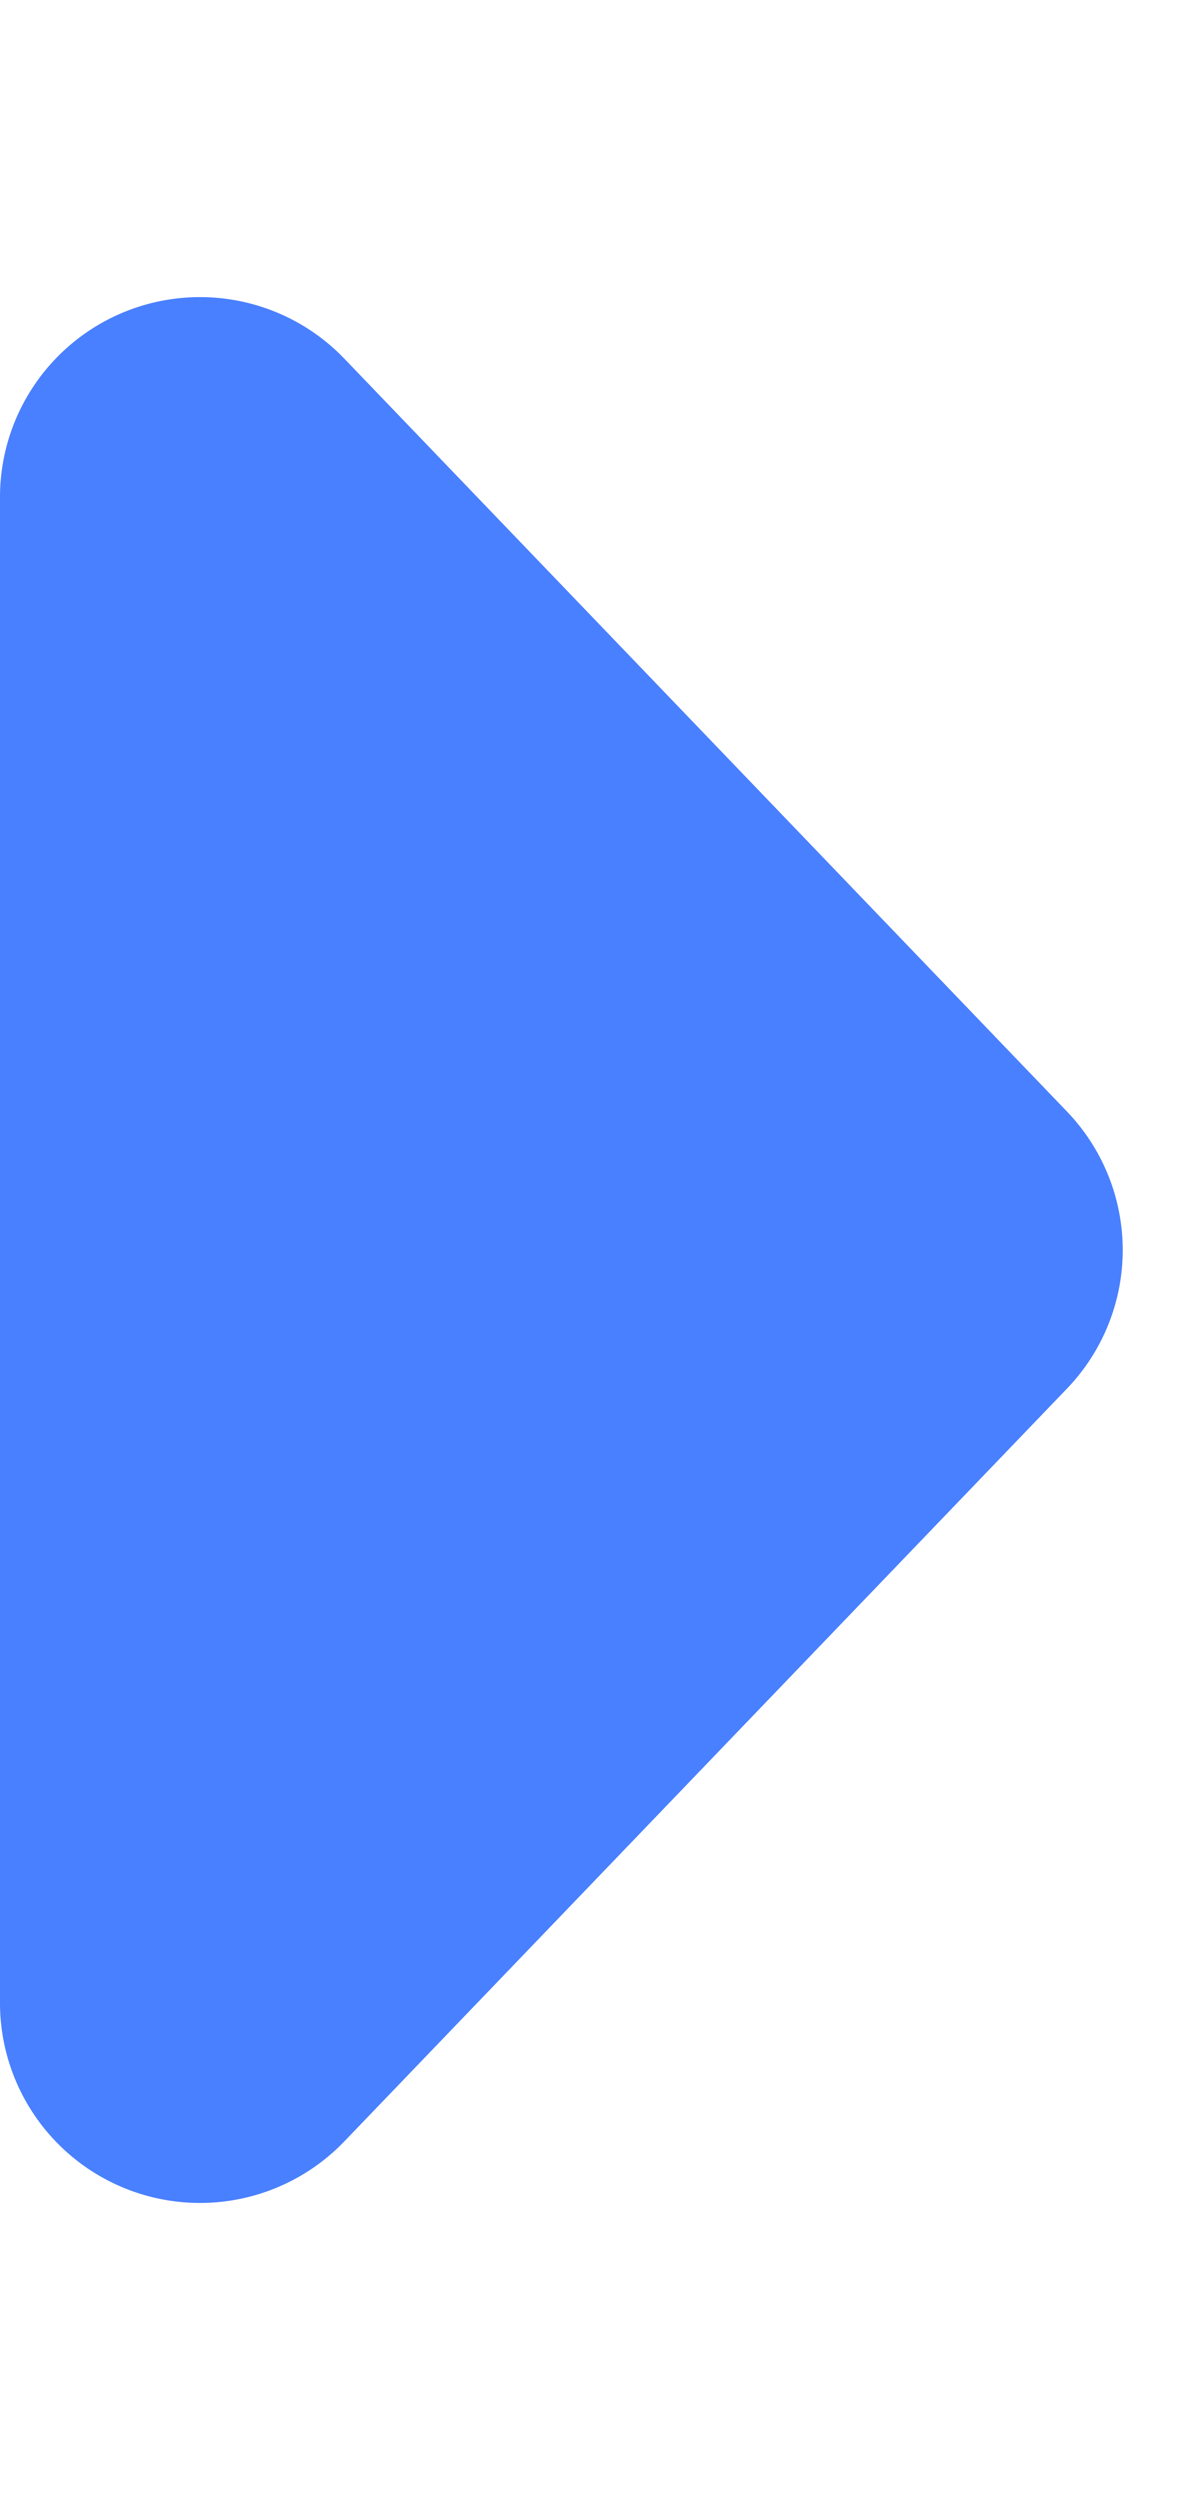 <svg xmlns="http://www.w3.org/2000/svg" width="12" height="25" viewBox="0 0 12 25">
  <path id="Polygon_1" data-name="Polygon 1" d="M11.115,1.33a2,2,0,0,1,2.77,0l7.529,7.228A2,2,0,0,1,20.029,12H4.971A2,2,0,0,1,3.586,8.557Z" transform="translate(12) rotate(90)" fill="#4980ff"/>
</svg>
